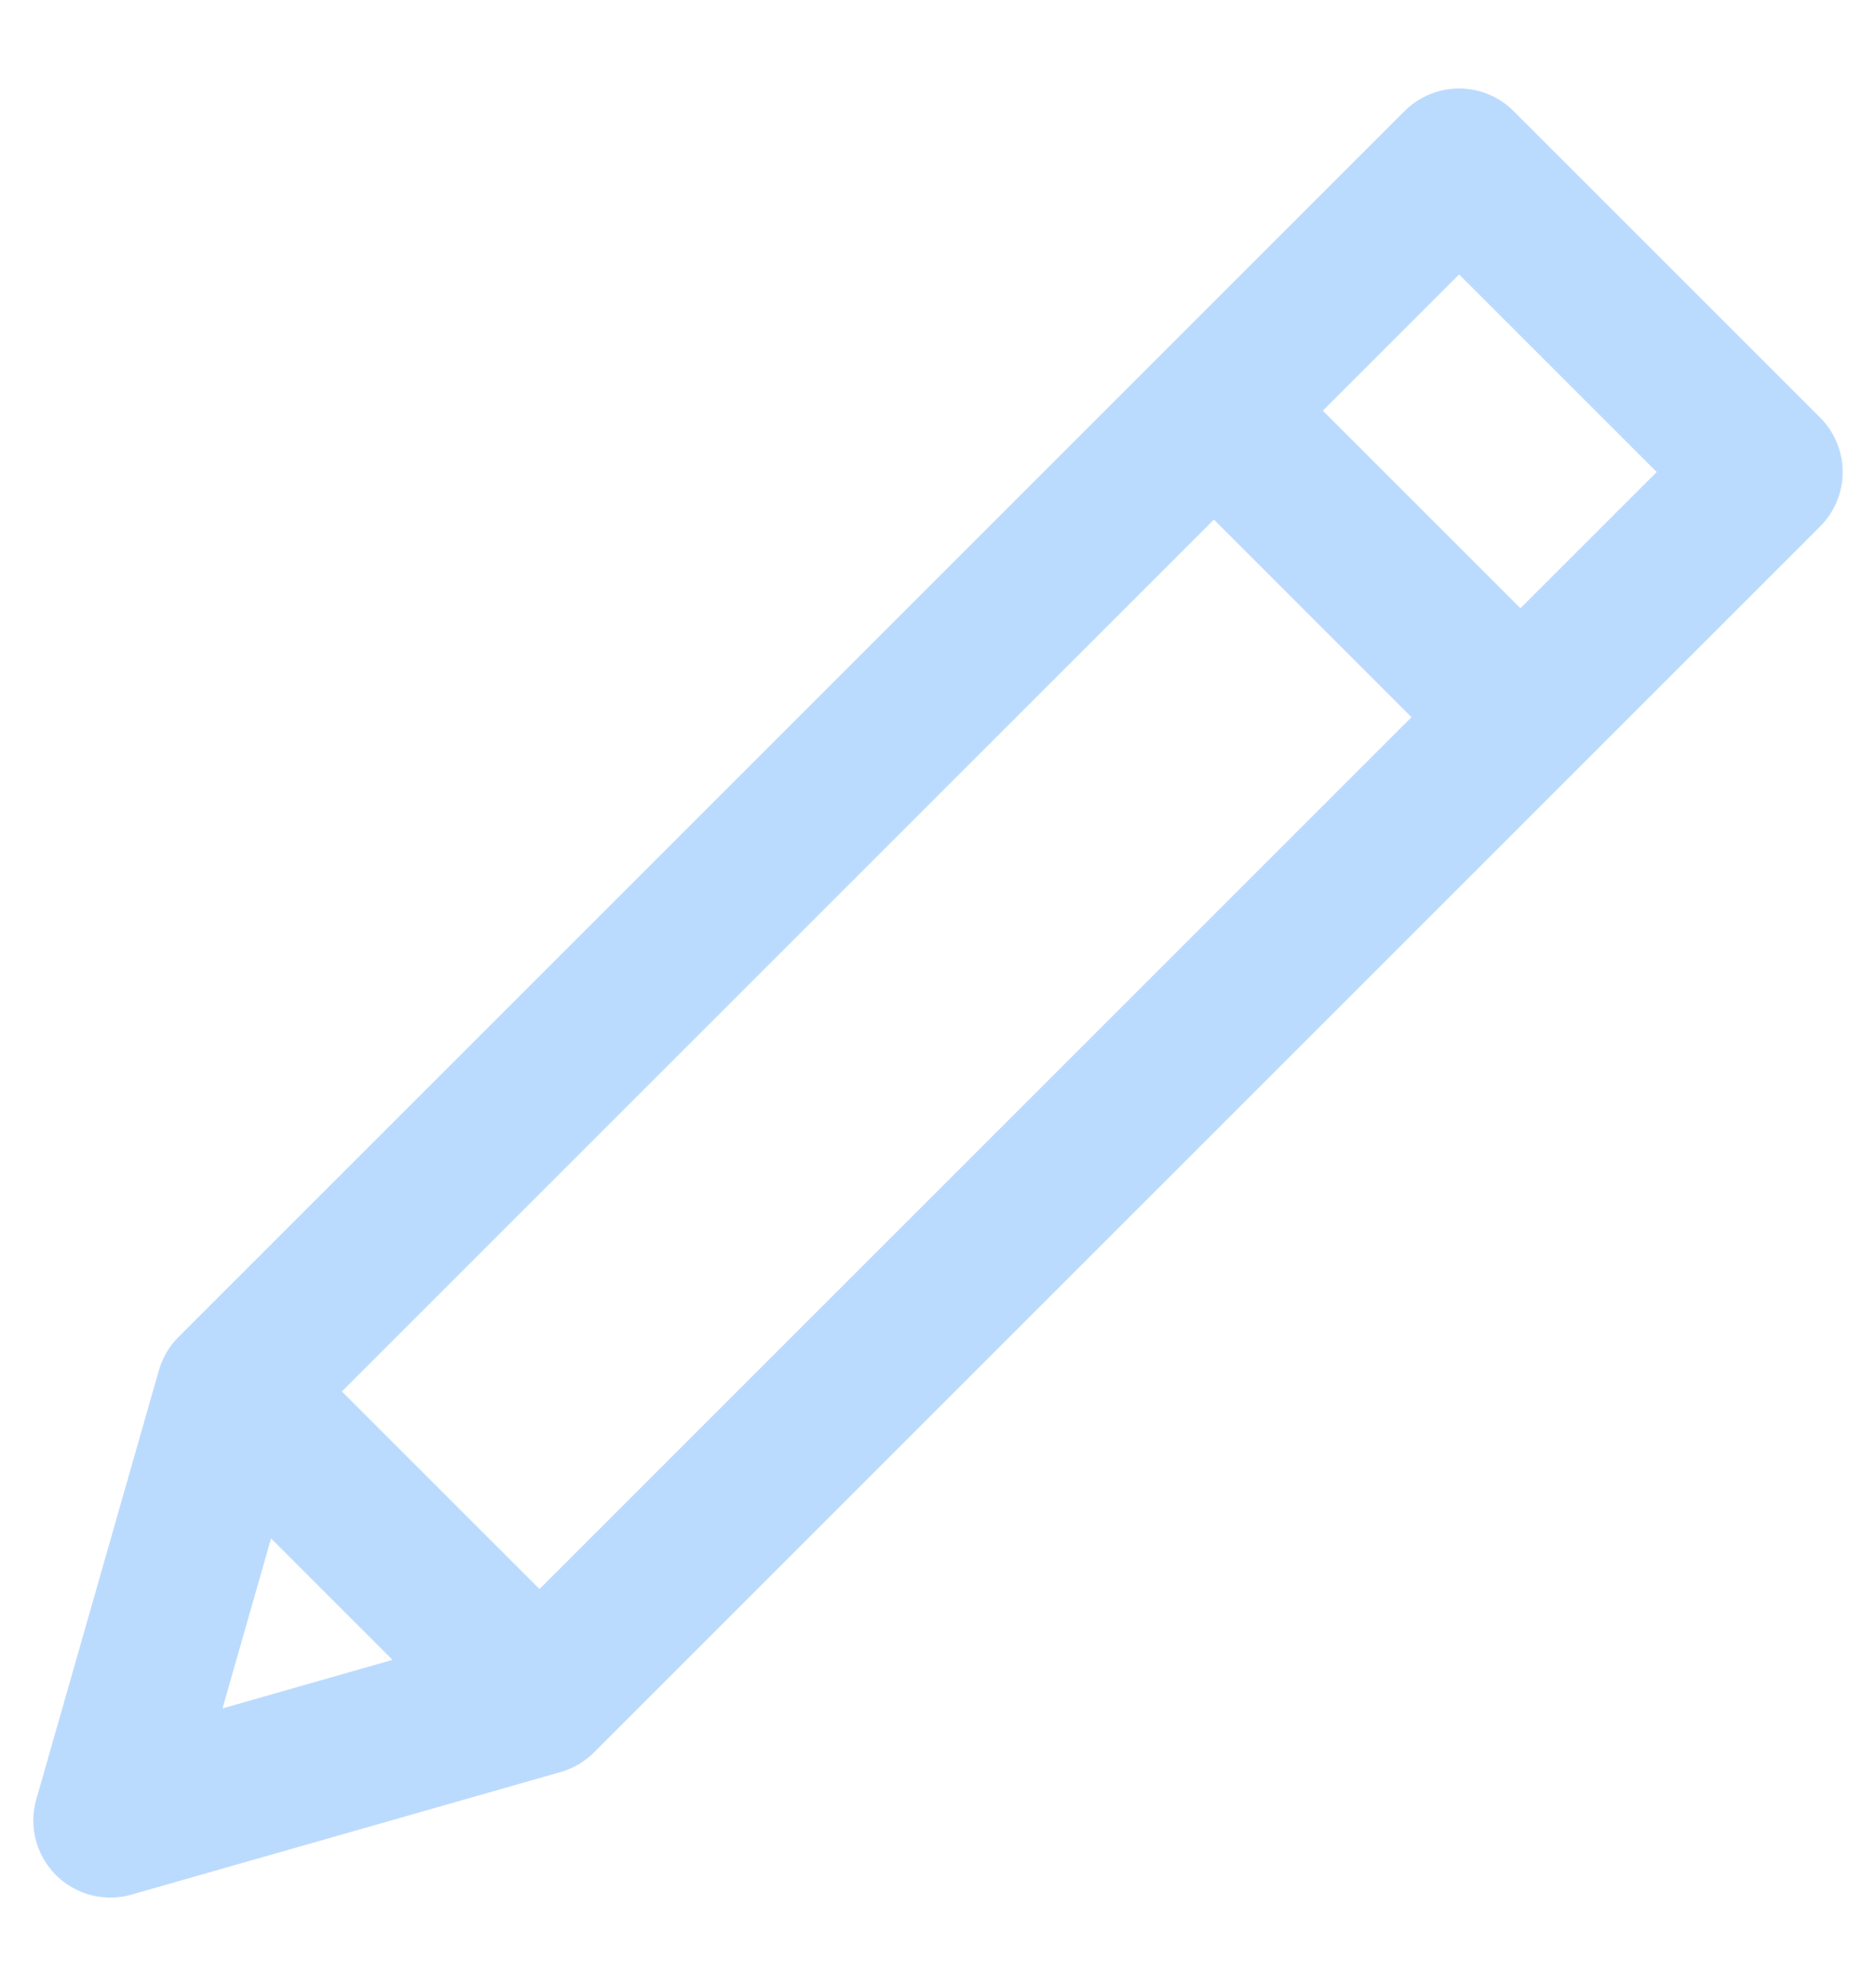 <svg width="17" height="18" viewBox="0 0 17 18" fill="none" xmlns="http://www.w3.org/2000/svg">
<path d="M16 4.278L13.222 1.5L2.111 12.611L1 16.5L4.889 15.389L16 4.278ZM11 3.722L13.778 6.5L11 3.722ZM2.111 12.611L4.889 15.389L2.111 12.611Z" stroke="#BBDBFE" stroke-width="1.396" stroke-linecap="round" stroke-linejoin="round"/>
</svg>
